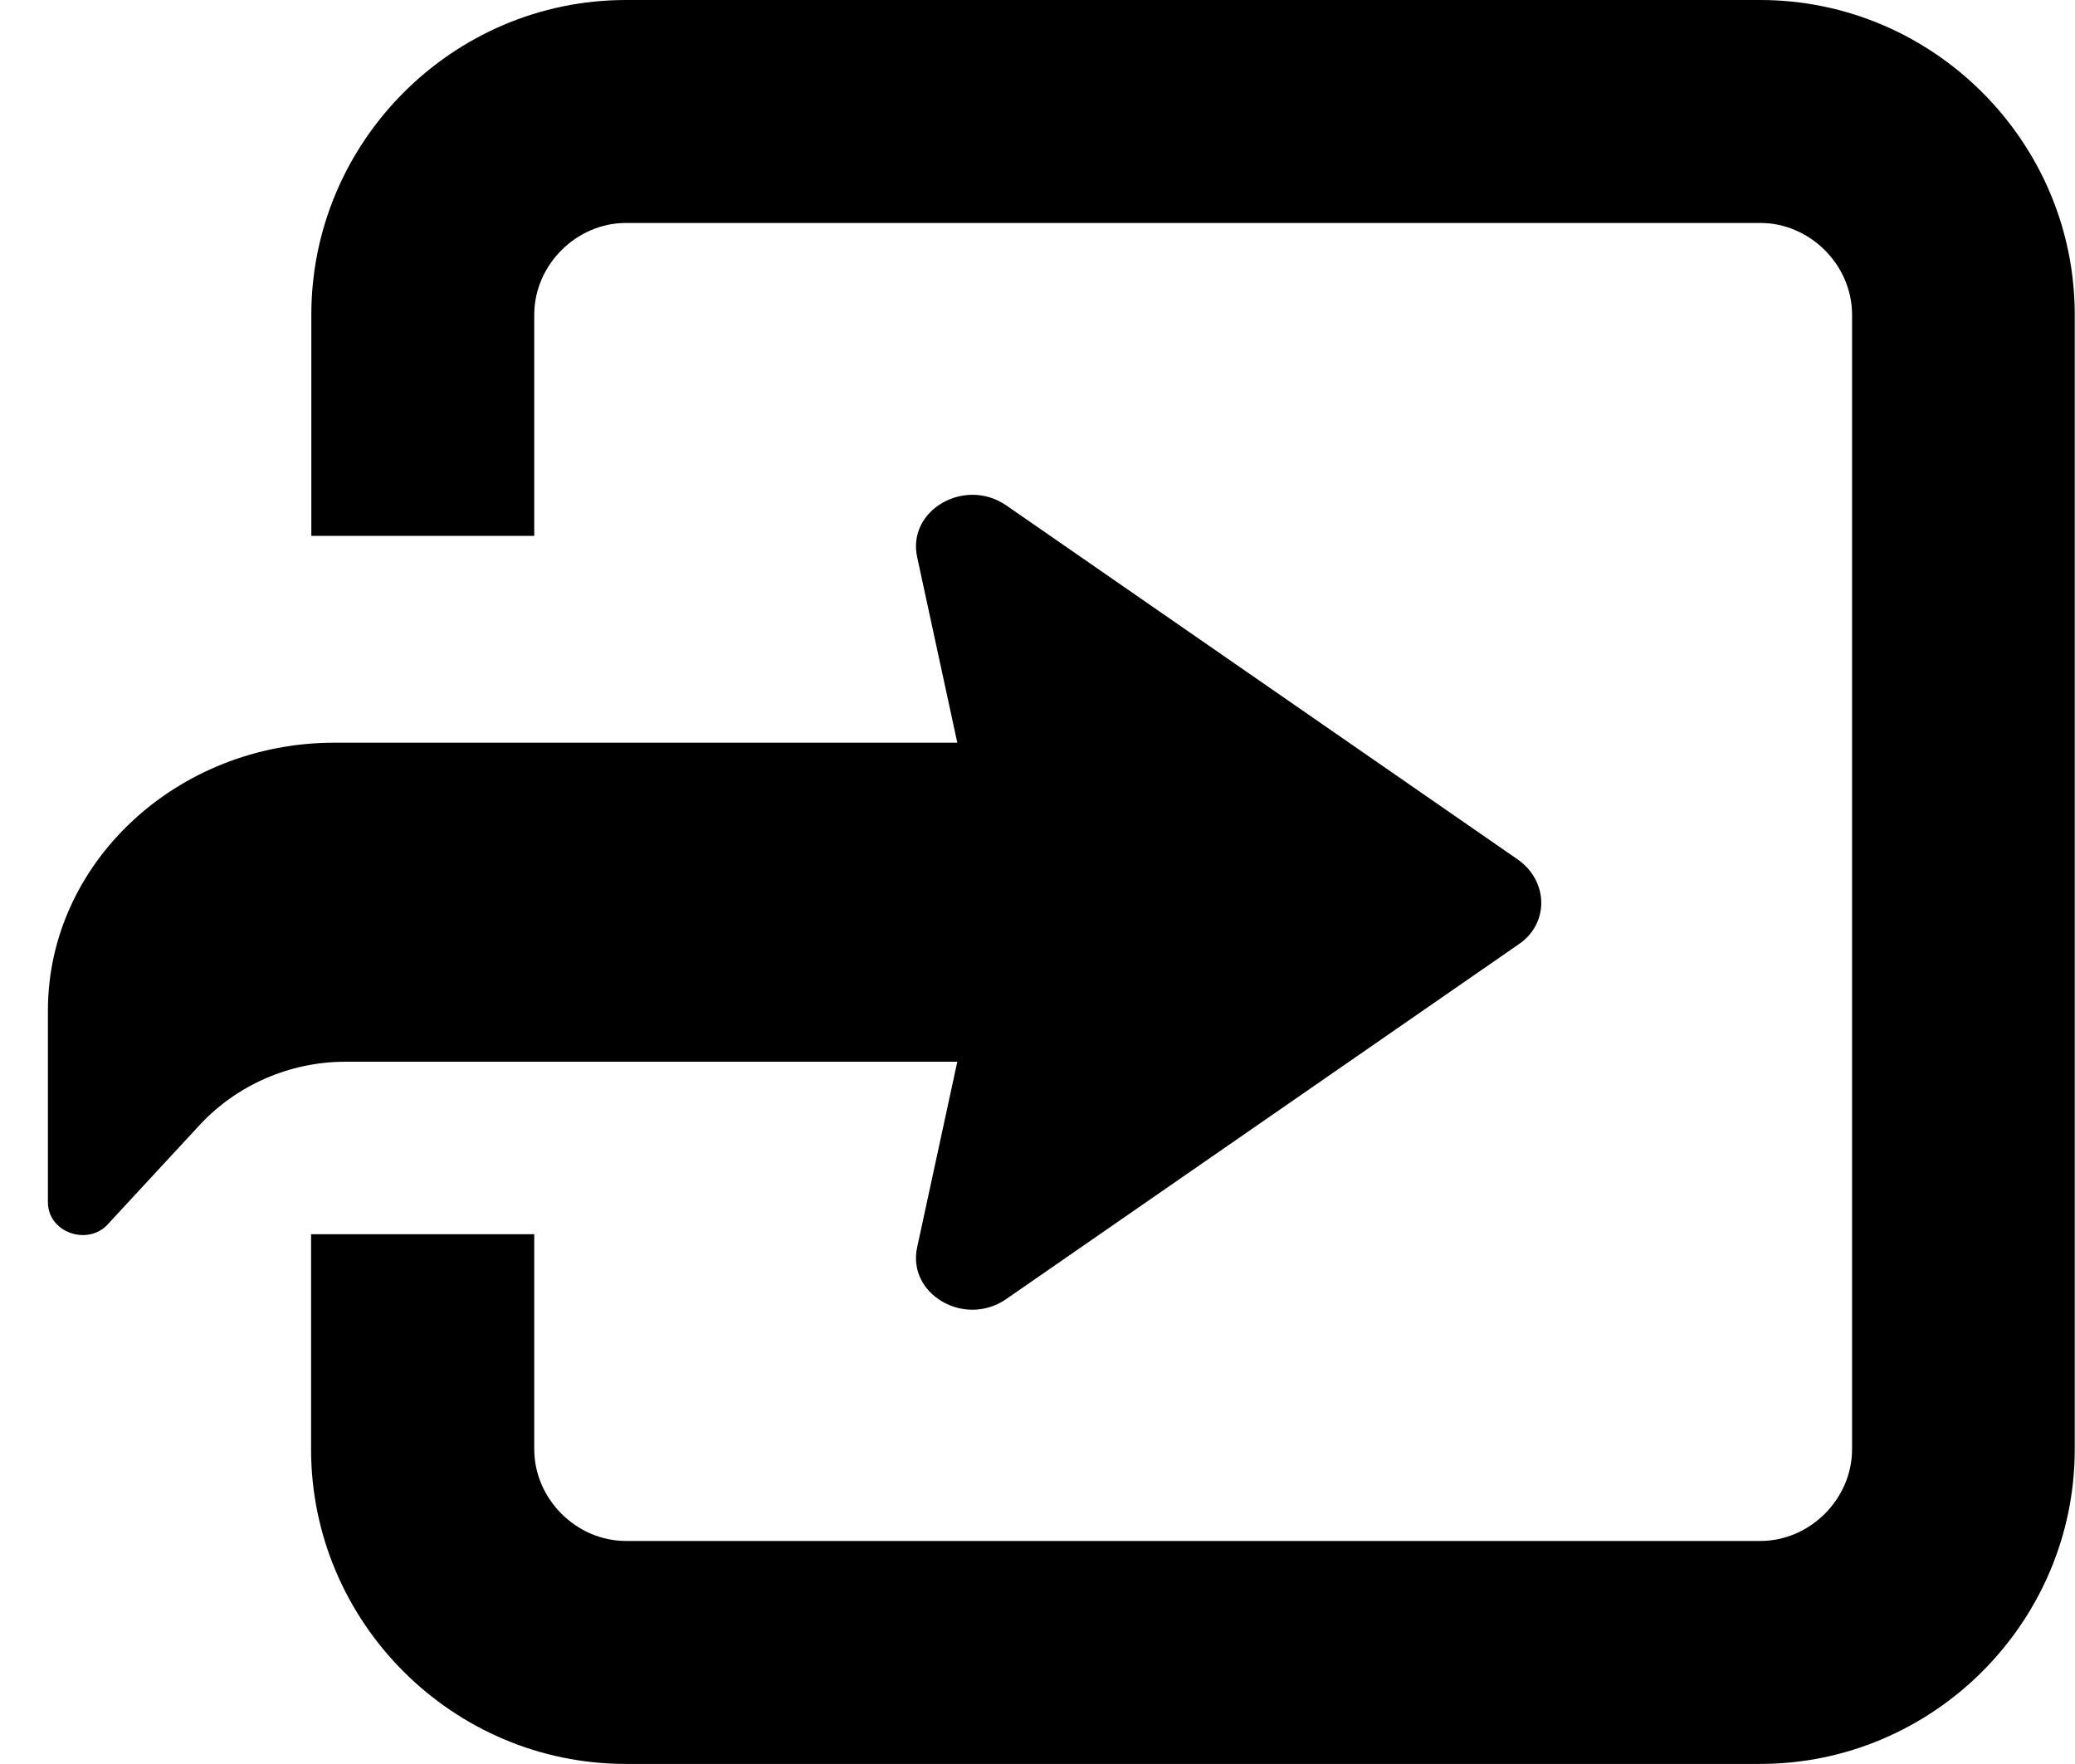 <?xml version="1.0" encoding="UTF-8"?><svg id="Layer_1" xmlns="http://www.w3.org/2000/svg" viewBox="0 0 80.98 68.83"><path d="M4.2,47.78l3.61-3.9c1.42-1.52,3.47-2.45,5.67-2.45h23.88l-1.56,7.21c-.43,1.85,1.84,3.18,3.47,2.05l19.98-13.83c1.2-.79,1.2-2.45,0-3.31l-19.98-13.83c-1.63-1.12-3.9,.2-3.47,2.05l1.56,7.21H13.06c-6.16,0-11.19,4.7-11.19,10.45v7.48c0,1.19,1.56,1.72,2.34,.86Z"/><path d="M68.69,0H24.43c-6.76,0-12.28,5.53-12.28,12.28v8.63h8.7V12.28c0-1.94,1.64-3.58,3.58-3.58h44.27c1.94,0,3.58,1.64,3.58,3.58V56.55c0,1.94-1.64,3.58-3.58,3.58H24.43c-1.94,0-3.58-1.64-3.58-3.58v-8.39H12.14v8.39c0,6.76,5.53,12.28,12.28,12.28h44.27c6.76,0,12.28-5.53,12.28-12.28V12.28c0-6.76-5.53-12.28-12.28-12.28Z"/></svg>